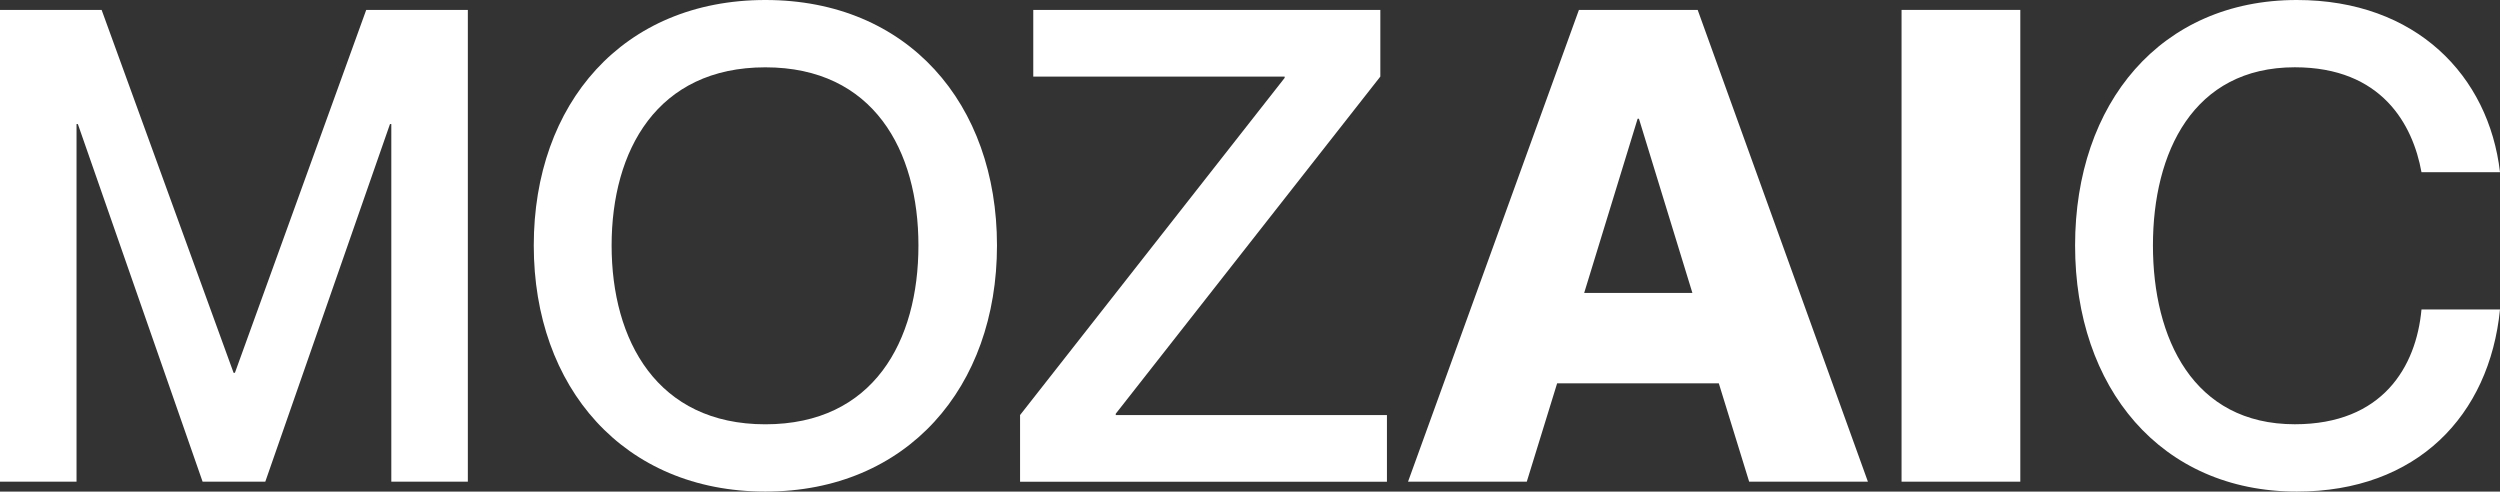 <?xml version="1.0" encoding="UTF-8"?>
<svg id="Layer_2" data-name="Layer 2" xmlns="http://www.w3.org/2000/svg" viewBox="0 0 605.65 119.09">
  <rect x="0" y="0" width="605.65" height="119.09" fill="#333333" stroke="none"/>
  <defs>
    <style>
      .cls-1 {
        fill: #fff;
        stroke-width: 0px;
      }
    </style>
  </defs>
  <g id="Layer_1-2" data-name="Layer 1">
    <g>
      <path class="cls-1" d="m0,2.4h24.62l31.97,87.92h.32L88.72,2.4h24.62v114.29h-18.54V30.05h-.32l-30.21,86.64h-15.19L18.86,30.05h-.32v86.64H0V2.4Z"/>
      <path class="cls-1" d="m129.31,59.47c0-34.37,21.58-59.47,56.11-59.47s56.11,25.1,56.11,59.47-21.74,59.62-56.11,59.62-56.11-25.26-56.11-59.62Zm93.19,0c0-23.02-10.87-43.16-37.09-43.16s-37.24,20.14-37.24,43.16,11.03,43.32,37.24,43.32,37.09-20.14,37.09-43.32Z"/>
      <path class="cls-1" d="m334.4,2.4v16.15l-64.1,81.68v.32h65.7v16.15h-88.88v-16.15l64.1-81.68v-.32h-60.9V2.4h84.08Z"/>
      <path class="cls-1" d="m377.23,92.87l-7.35,23.82h-28.77L382.51,2.4h28.77l41.24,114.29h-28.77l-7.35-23.82h-39.16Zm32.77-21.9l-12.95-42.2h-.32l-12.95,42.2h26.21Z"/>
      <path class="cls-1" d="m489.44,2.4v114.29h-28.77V2.4h28.77Z"/>
      <path class="cls-1" d="m555.94,16.3c-24.62,0-34.37,20.62-34.37,43.16s9.75,43.32,34.37,43.32c21.26,0,29.41-13.91,30.69-27.81h19.02c-2.56,25.74-20.14,44.12-49.23,44.12-32.93,0-53.71-25.1-53.71-59.62S523.49,0,556.42,0c28.93,0,46.52,18.38,49.23,41.72h-19.02c-2.08-11.51-9.59-25.42-30.69-25.42Z"/>
    </g>
  </g>
</svg>